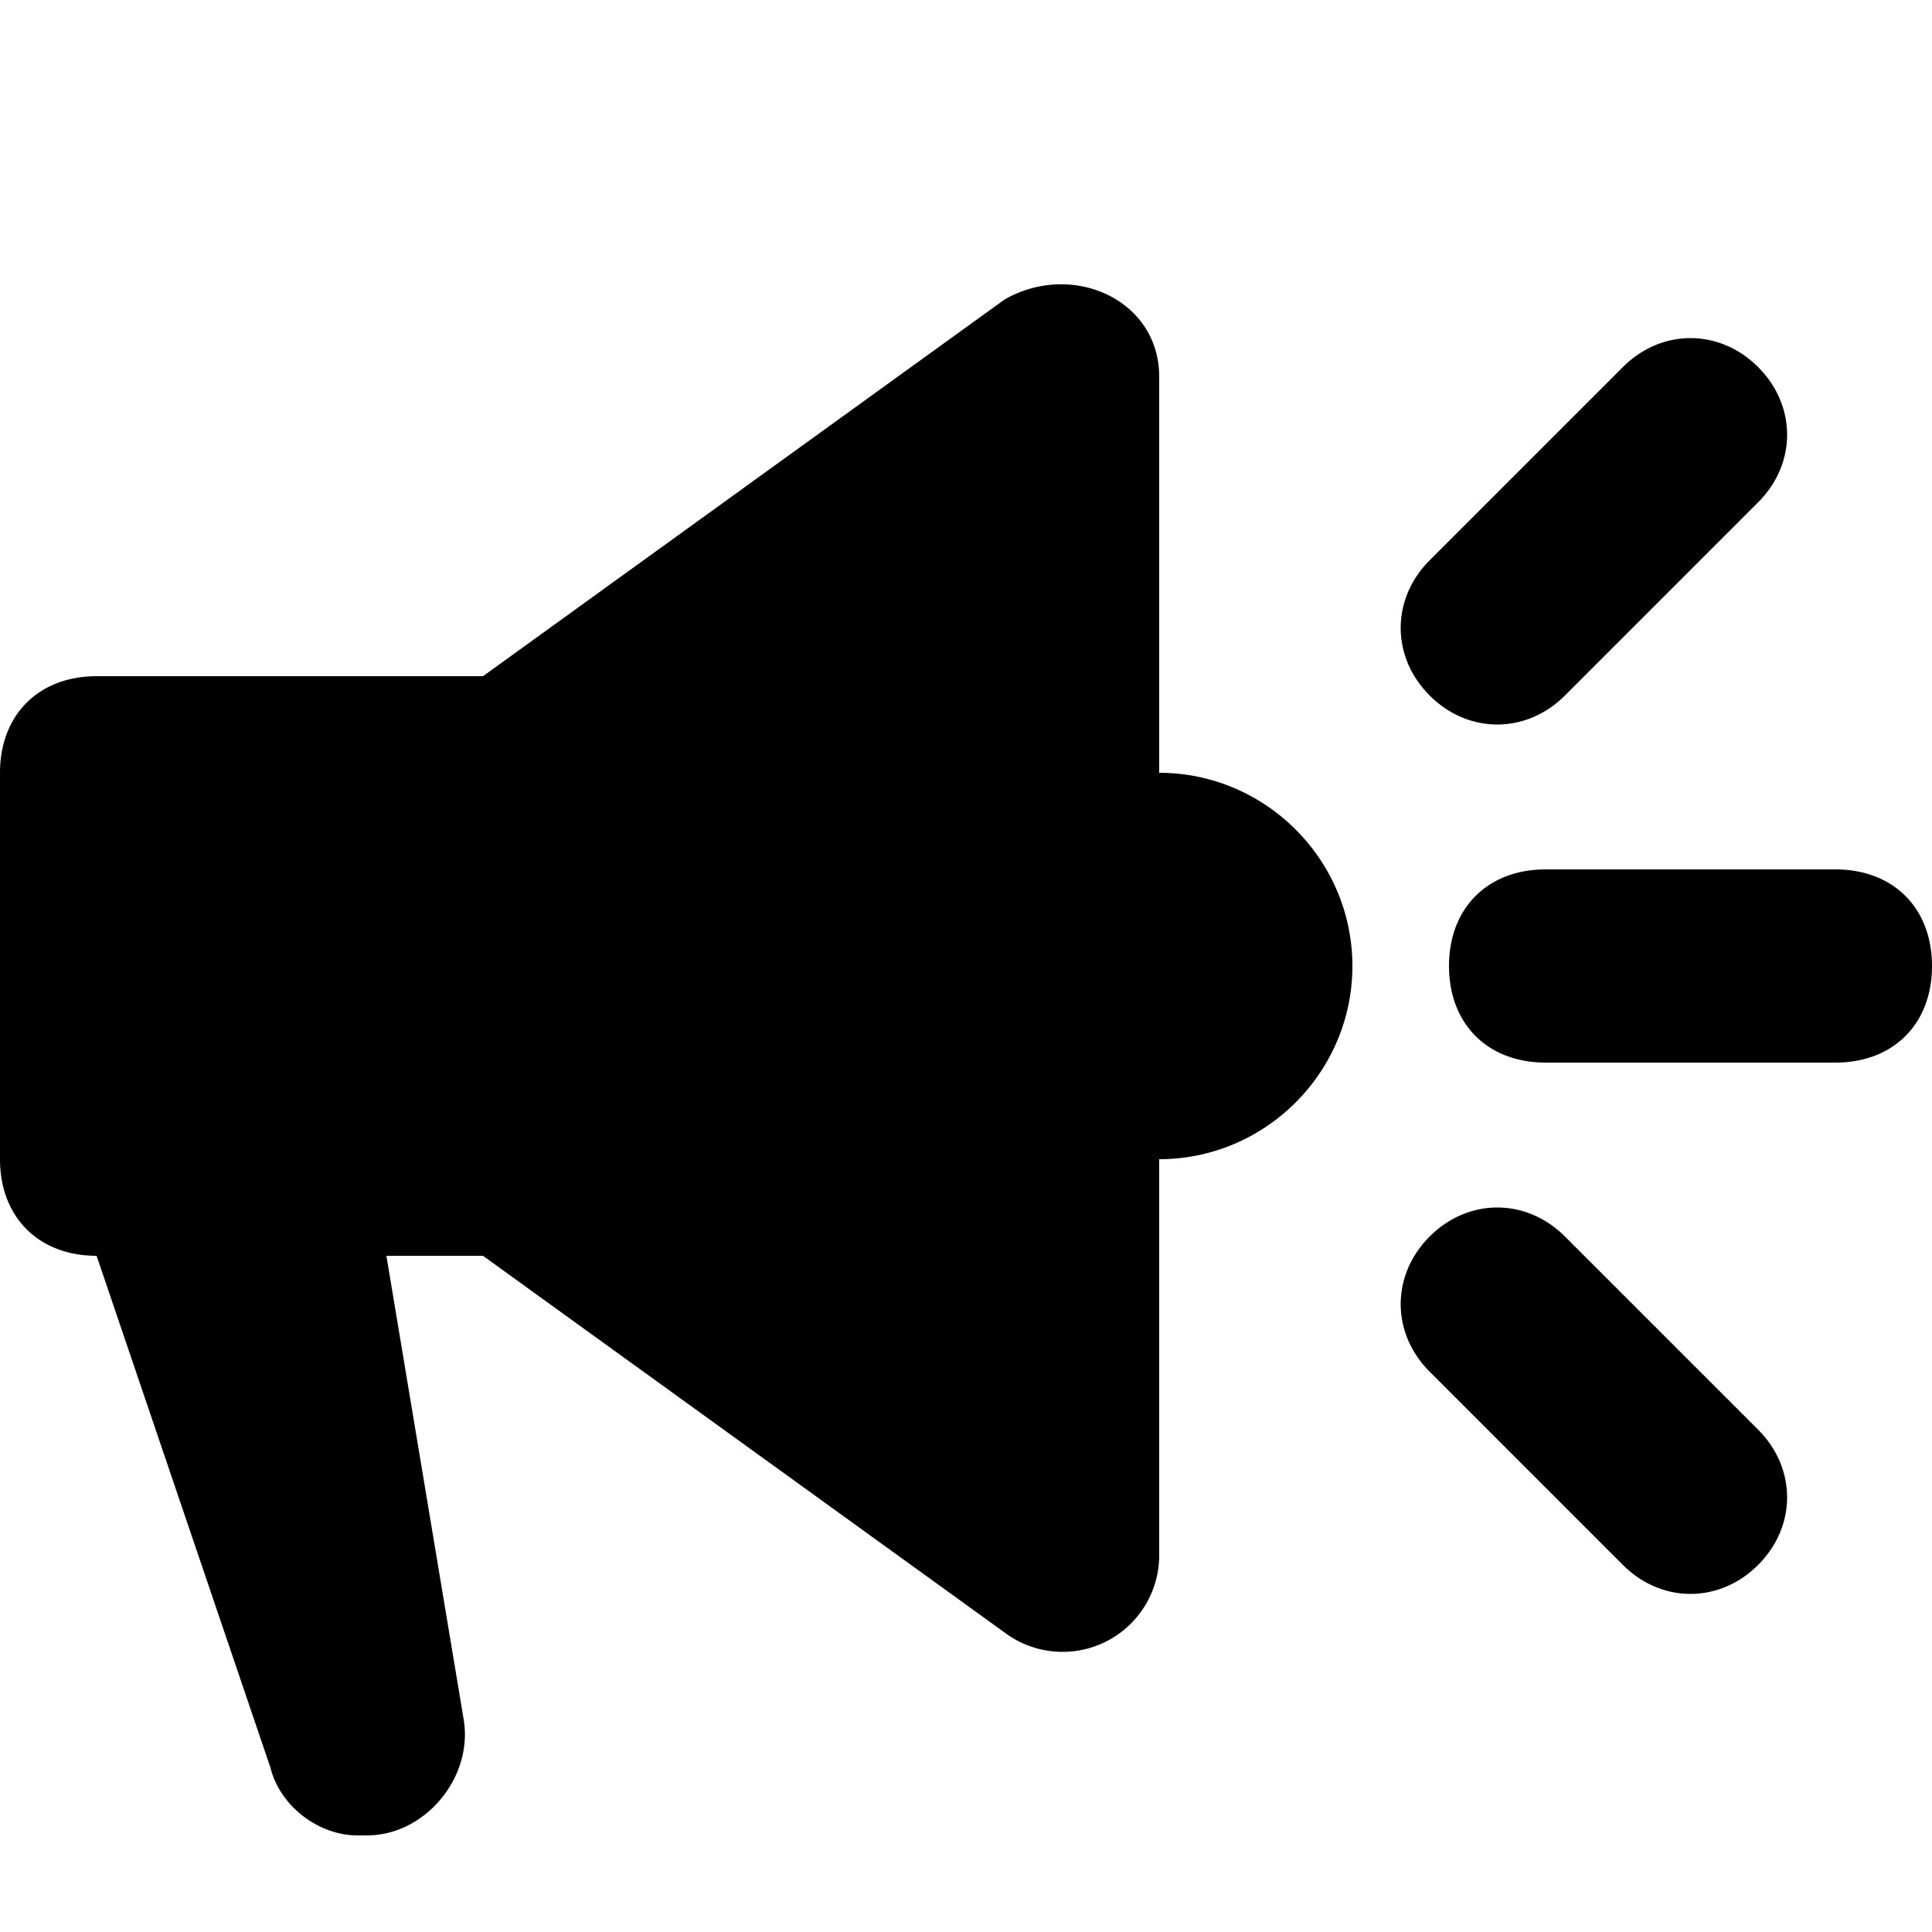 <svg xmlns="http://www.w3.org/2000/svg" xml:space="preserve" viewBox="0 0 20 20"><path d="M10.4 3.1 5 7H1c-.6 0-1 .4-1 1v4c0 .6.4 1 1 1l1.8 5.3c.1.4.5.7.9.7h.1c.6 0 1.1-.6 1-1.2L4 13h1l5.4 3.9a1 1 0 0 0 1.6-.8V12c1.1 0 2-.9 2-2s-.9-2-2-2V3.9c0-.8-.9-1.2-1.6-.8M16 9c-.6 0-1 .4-1 1s.4 1 1 1h3c.6 0 1-.4 1-1s-.4-1-1-1zm2.2-5.2c.4.4.4 1 0 1.4l-2 2c-.4.4-1 .4-1.4 0s-.4-1 0-1.4l2-2c.4-.4 1-.4 1.4 0m0 11c.4.4.4 1 0 1.4s-1 .4-1.4 0l-2-2c-.4-.4-.4-1 0-1.4s1-.4 1.4 0z"/></svg>
